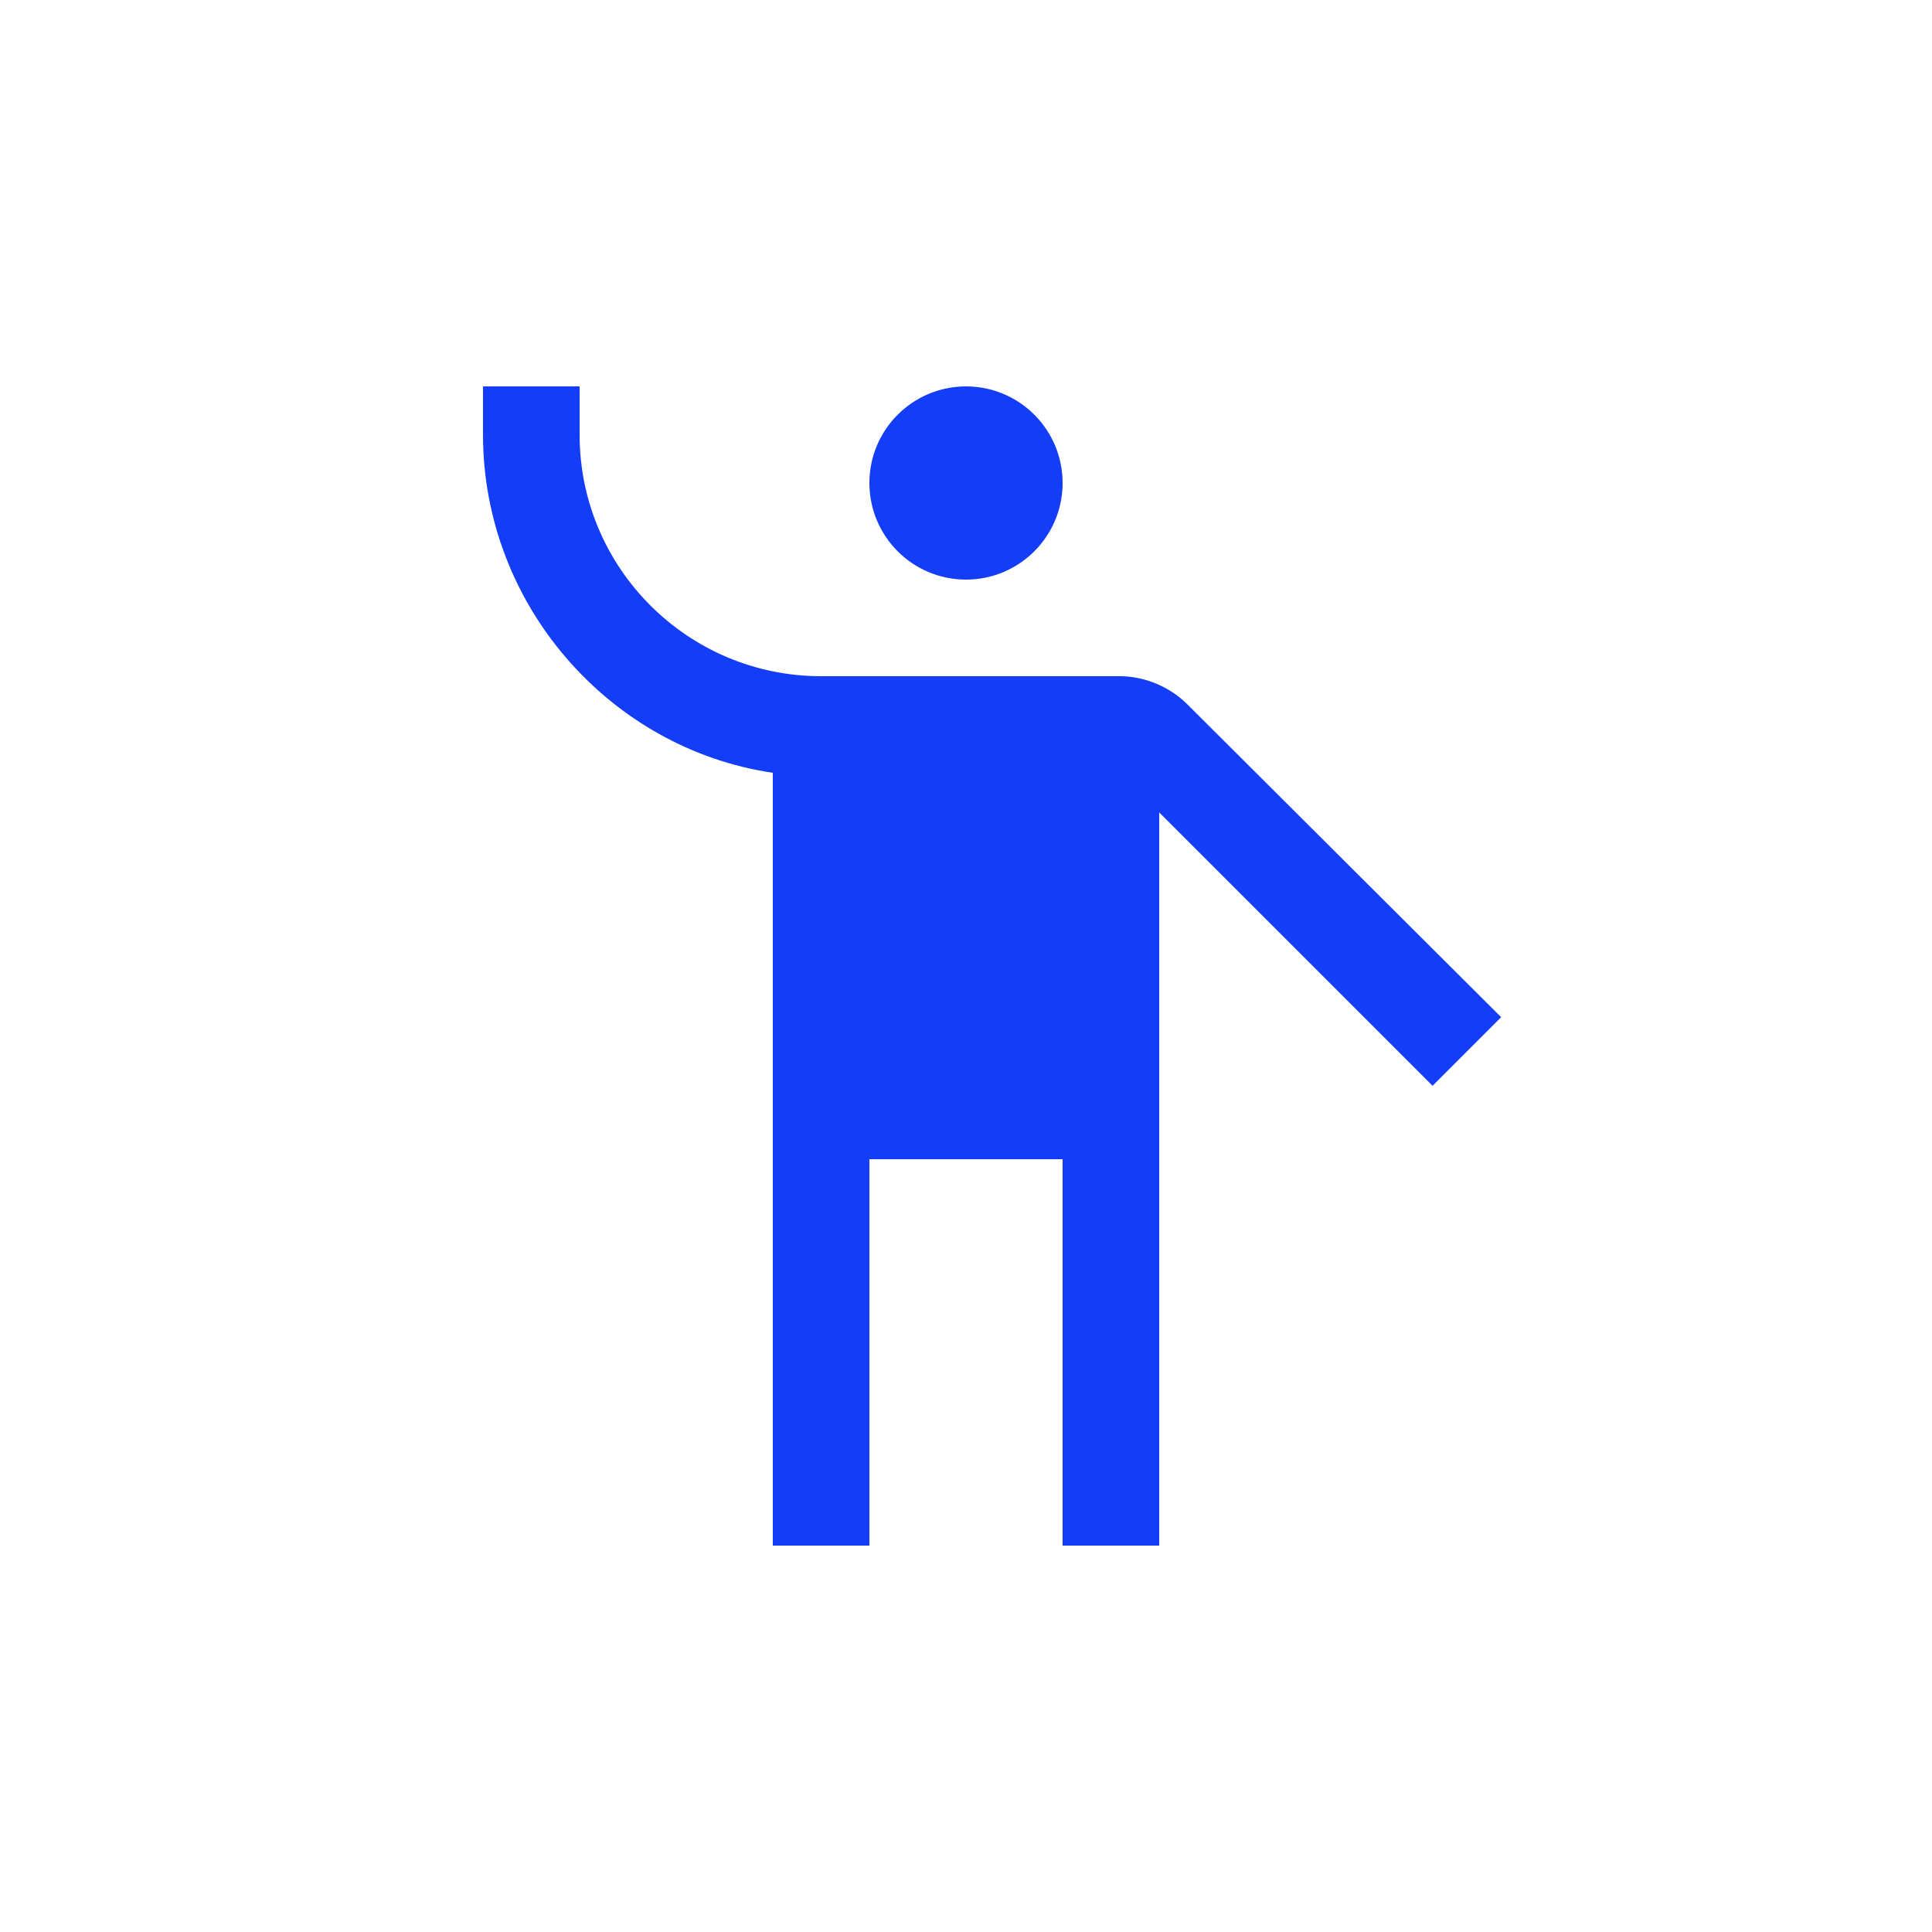 <svg fill="#133DF6" xmlns="http://www.w3.org/2000/svg" enable-background="new 0 0 20 20" height="20" viewBox="0 0 20 20" width="20"><g><rect fill="none" height="20" width="20" x="0"/></g><g><g/><g><circle cx="10" cy="5" r="1"/><path d="M12.29,7.29C12.11,7.11,11.85,7,11.59,7H8.5C7.12,7,6,5.88,6,4.5V4H5v0.5C5,6.26,6.31,7.75,8,8v4v4h1v-4h2v4h1v-4V8.41 l2.83,2.83l0.71-0.71L12.29,7.29z"/></g></g></svg>